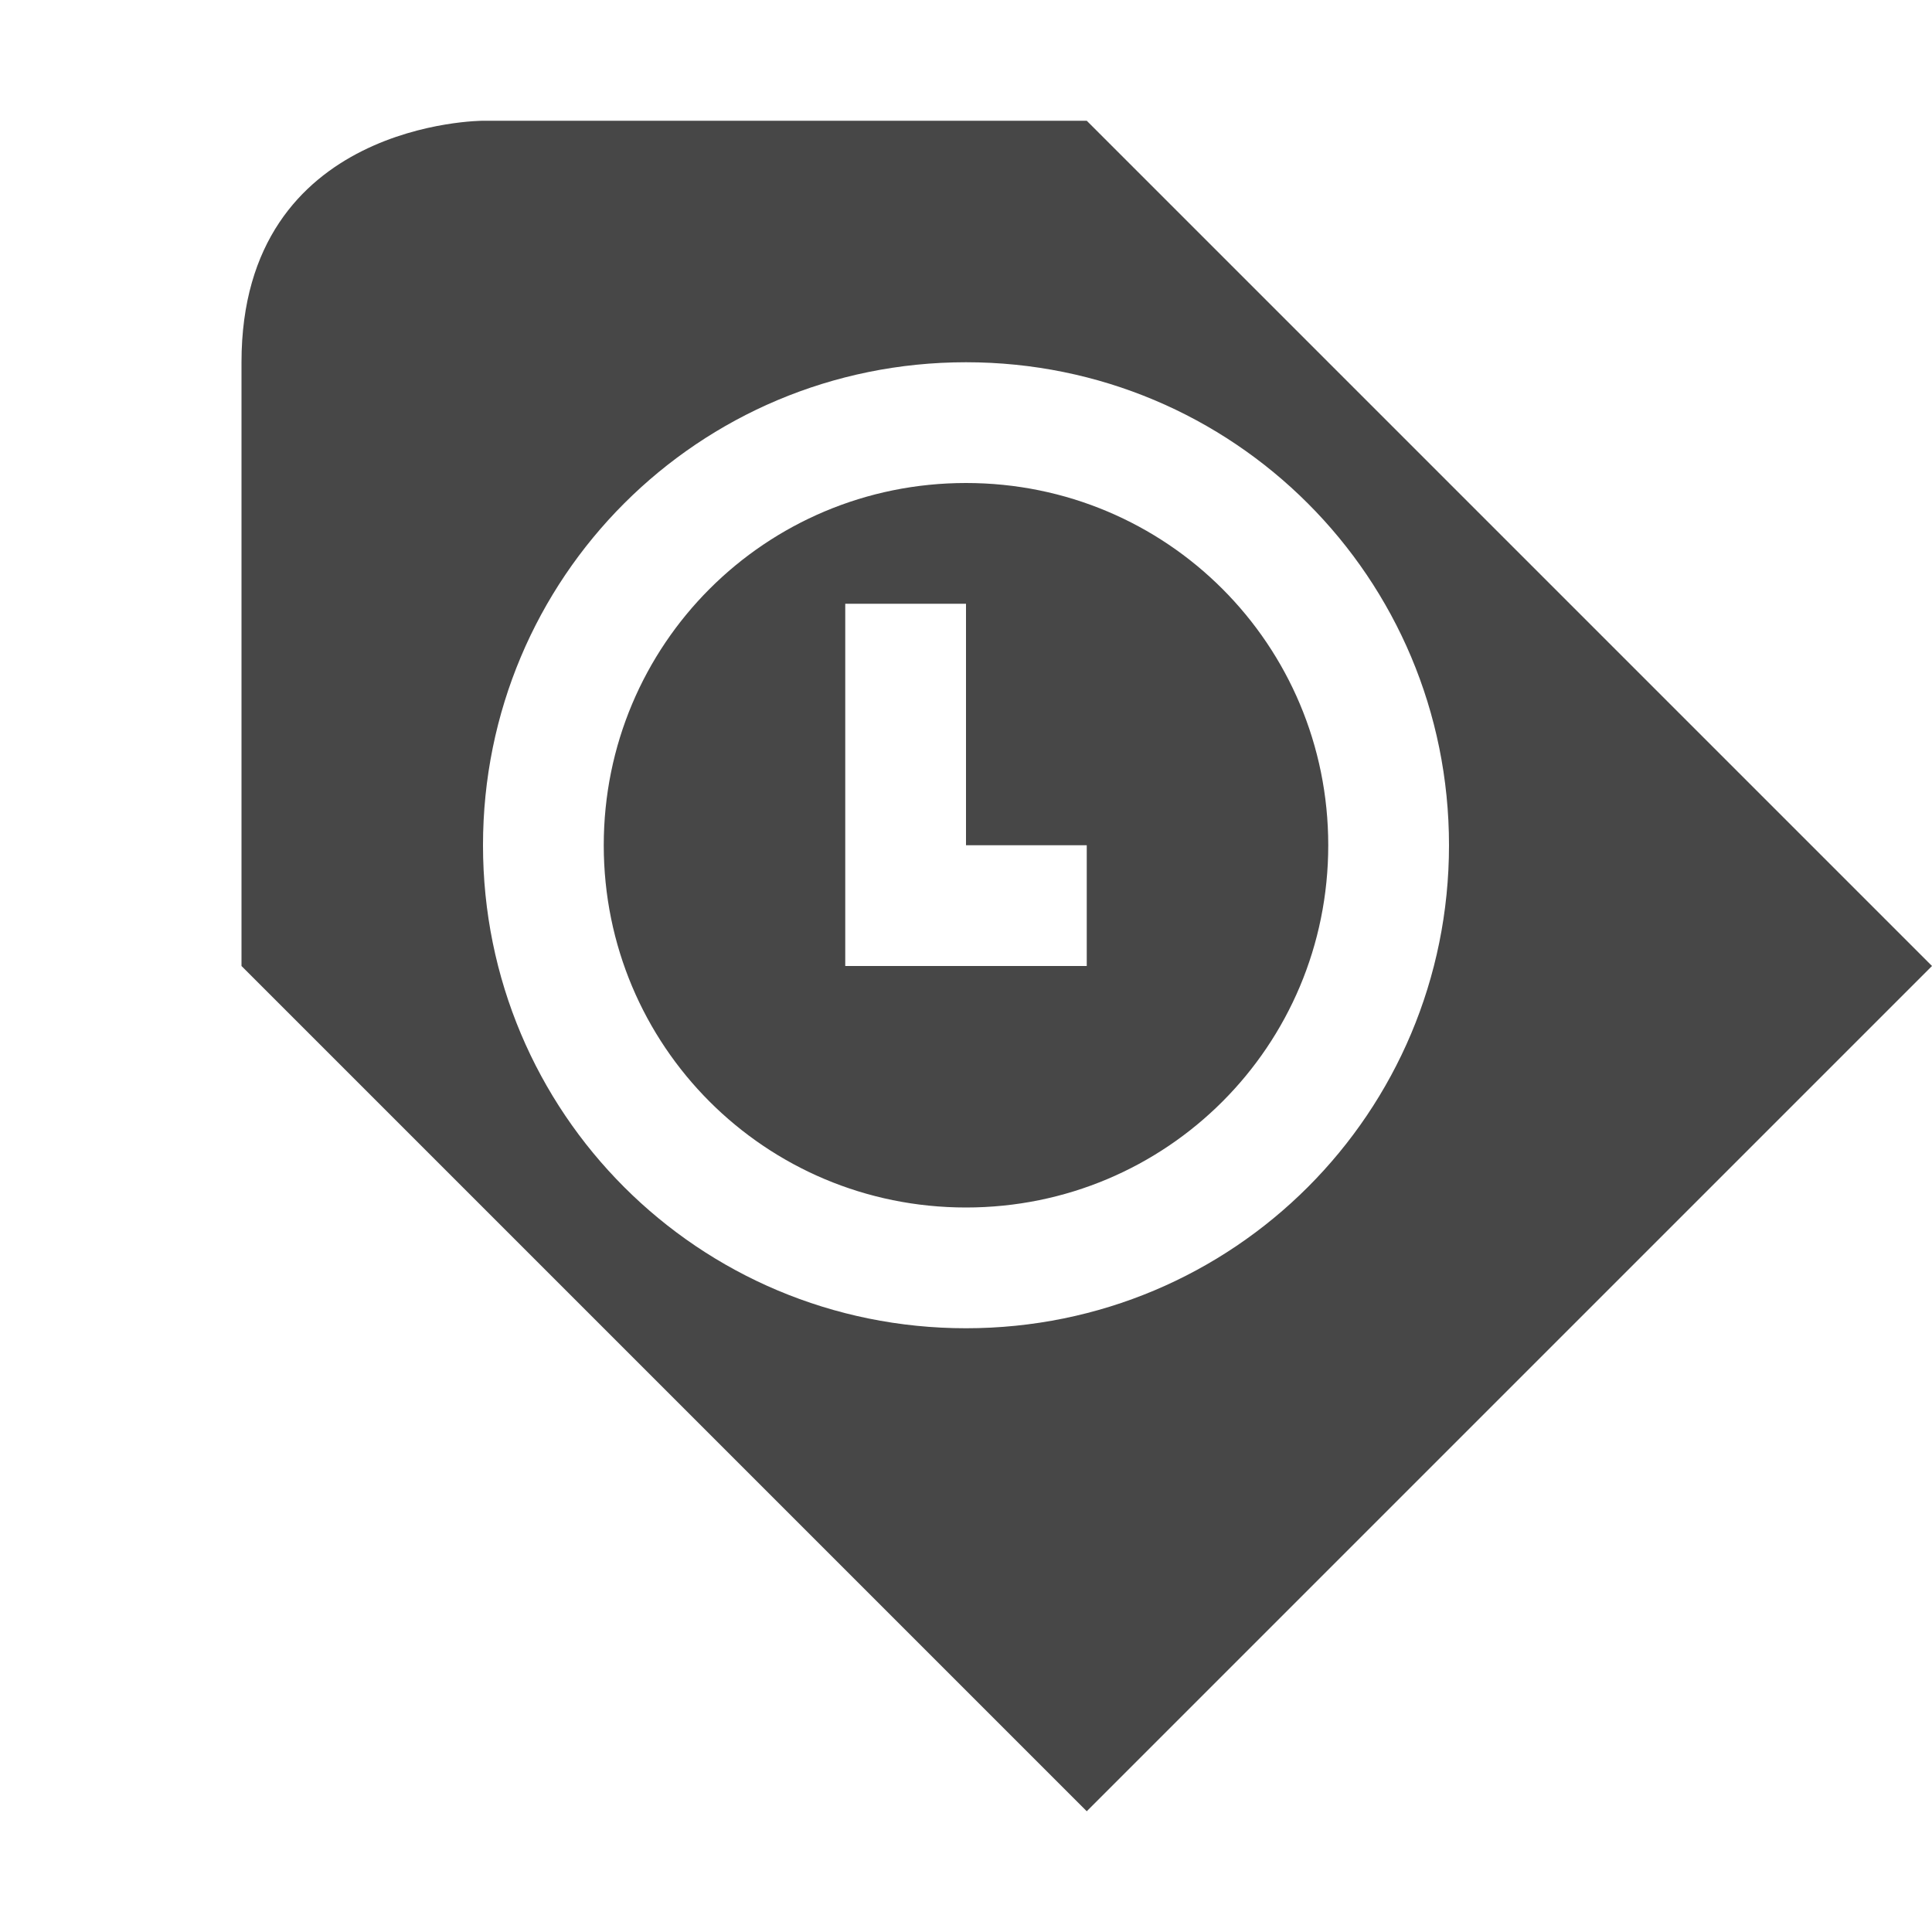 <svg height="16" viewBox="0 0 16 16" width="16" xmlns="http://www.w3.org/2000/svg">
  <path d="m4 1s-2 0-2 2v5l7 7 7-7-7-7zm4 2c2.216 0 4 1.784 4 4s-1.784 4-4 4-4-1.784-4-4 1.784-4 4-4zm0 1c-1.662 0-3 1.338-3 3s1.338 3 3 3 3-1.338 3-3-1.338-3-3-3zm-1 1h1v2h1v1h-2z" fill="#474747"/>
</svg>
